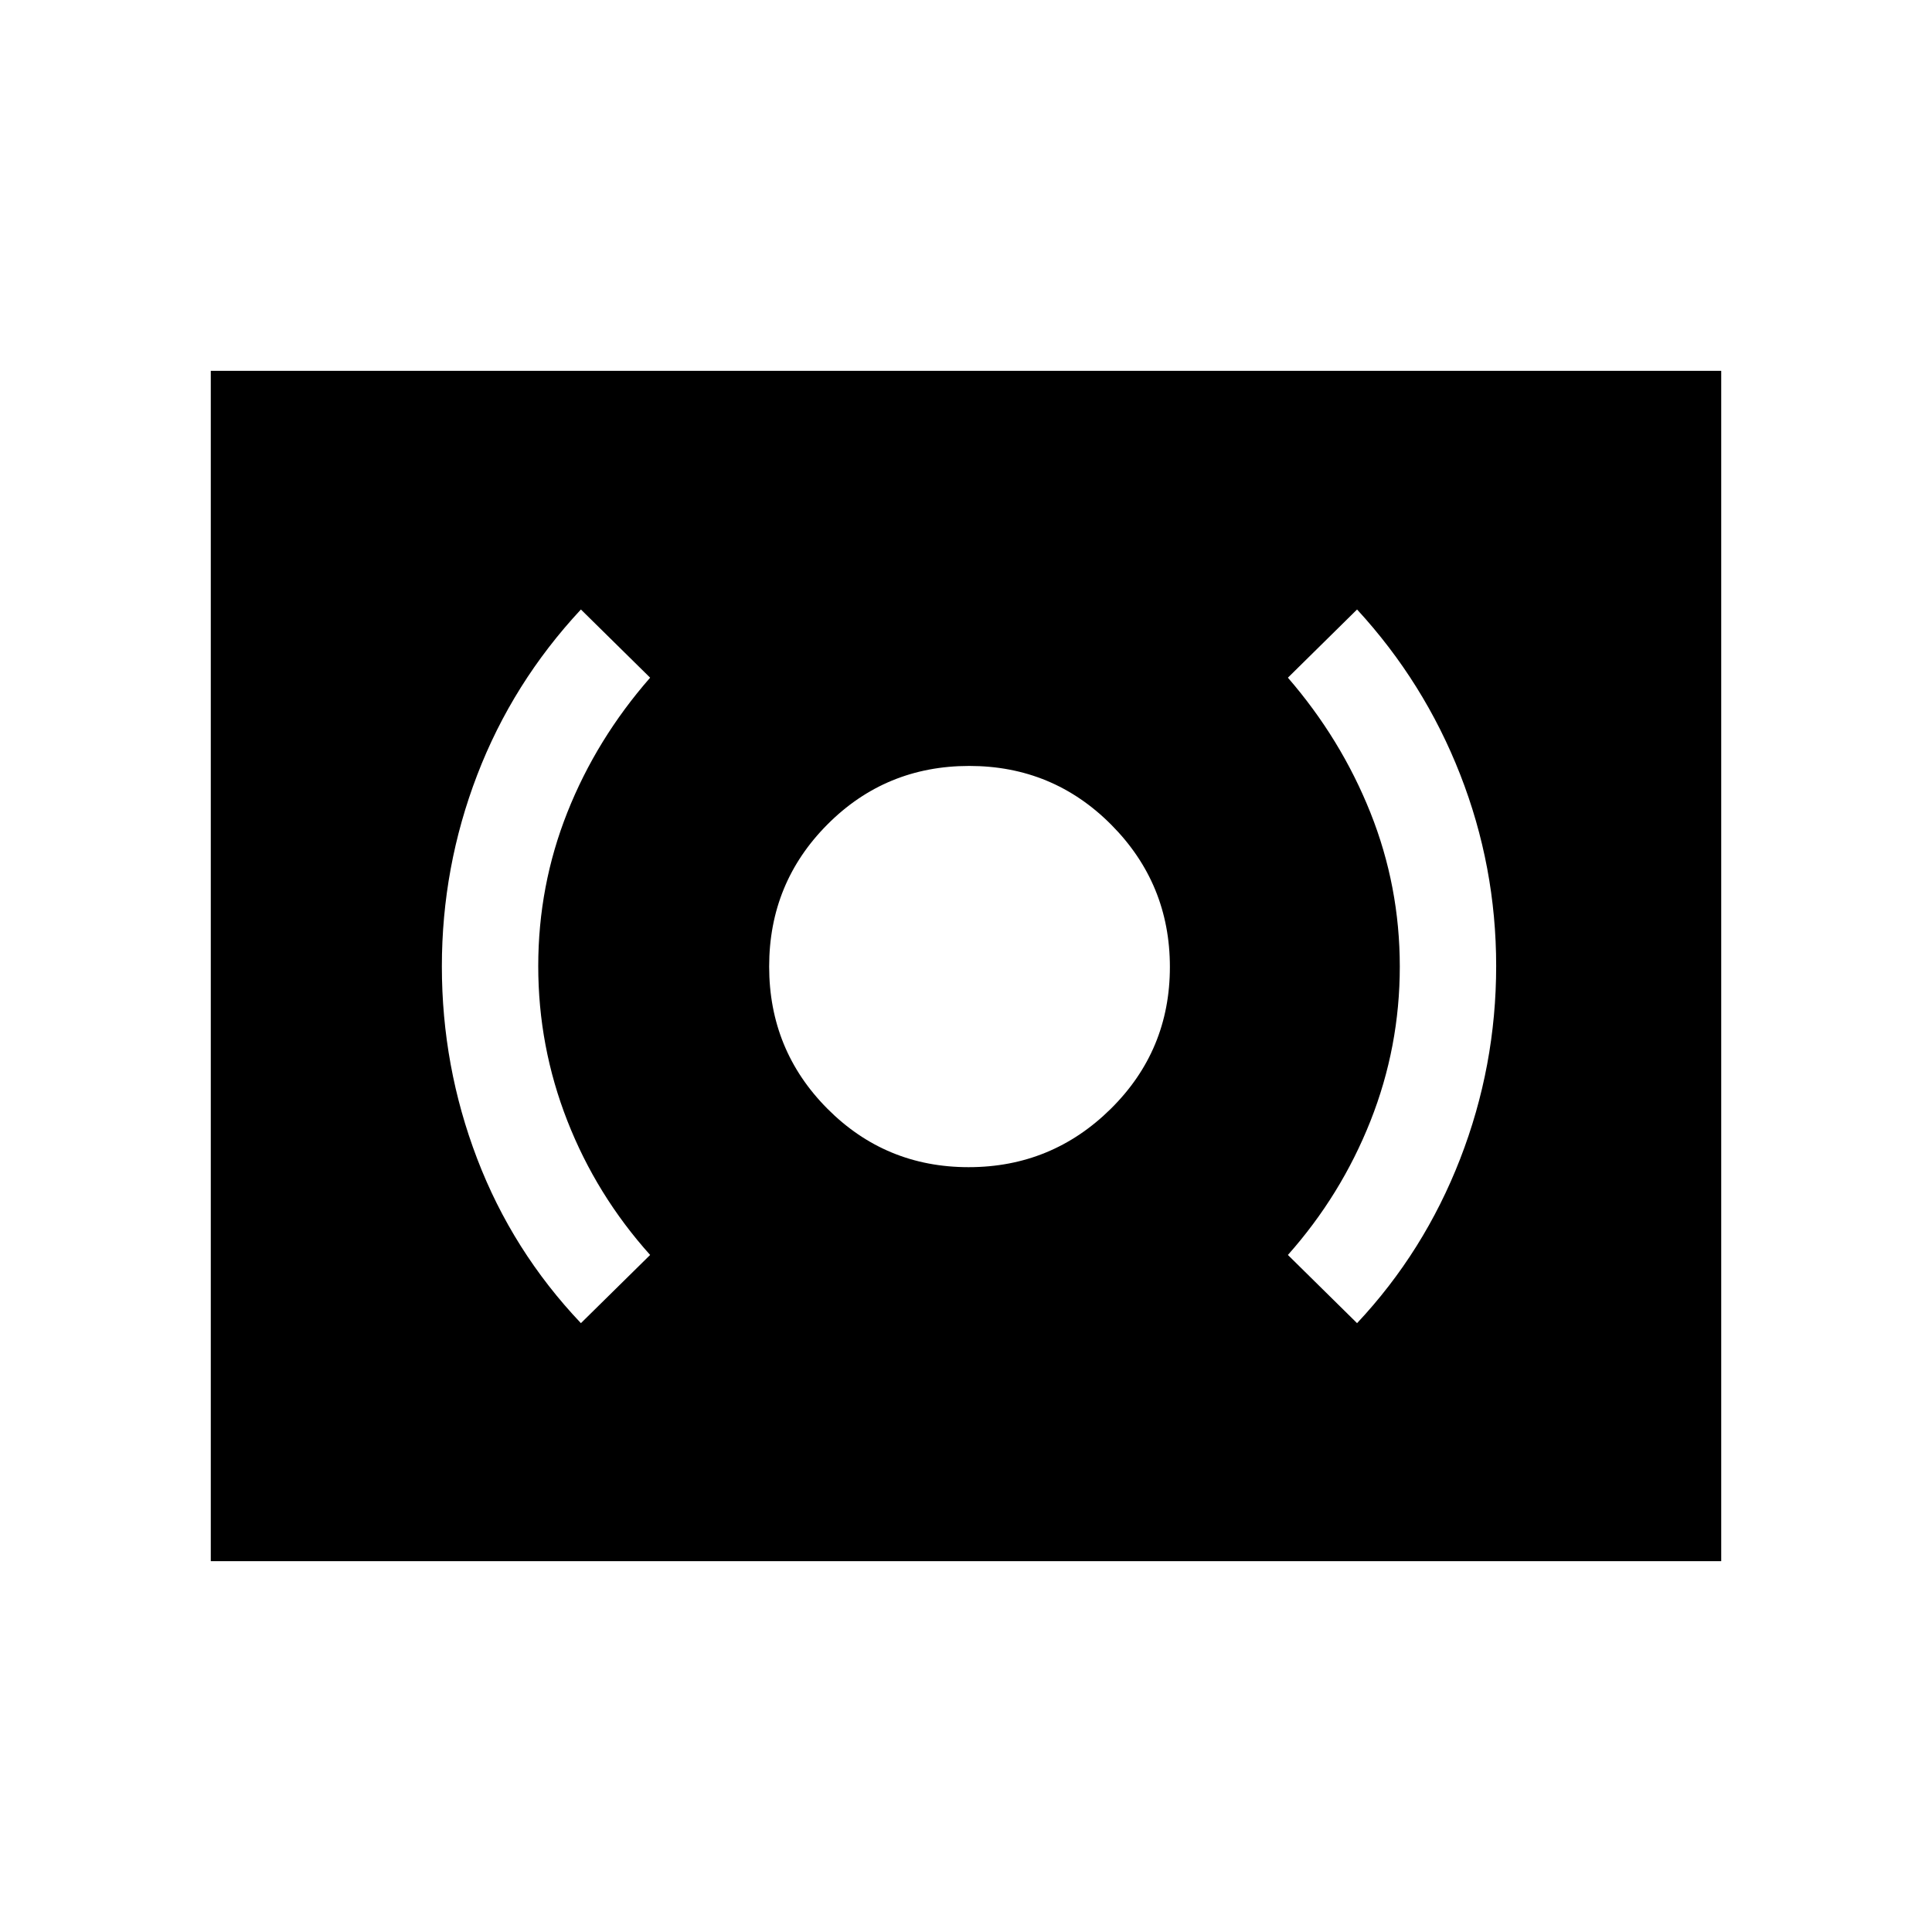 <svg xmlns="http://www.w3.org/2000/svg" height="40" viewBox="0 -960 960 960" width="40"><path d="M481.31-380.04q41.3 0 70.65-29.01 29.35-29.01 29.35-70.46 0-41.34-29.07-70.62-29.08-29.28-70.61-29.28t-70.48 29.07q-28.96 29.07-28.96 70.6 0 41.53 28.91 70.62 28.91 29.08 70.21 29.08Zm193.01 77.51q33.33-35.53 51.22-81.61 17.9-46.09 17.9-95.88 0-49.46-17.9-95.18-17.89-45.72-51.22-81.95l-34.37 33.89q26.41 30.49 41.01 67.08 14.59 36.59 14.59 76.47 0 39.96-14.59 76.77-14.6 36.81-41.01 66.52l34.37 33.89Zm-385.67 0 34.4-33.89q-26.67-29.71-41.13-66.63-14.47-36.93-14.47-76.9 0-39.97 14.47-76.4 14.46-36.42 41.13-66.91l-34.4-33.89q-33.96 36.46-51.52 82.21-17.57 45.76-17.57 95.13 0 49.7 17.53 95.54 17.52 45.84 51.56 81.74ZM104.74-184.27v-591.46h750.52v591.46H104.74Z"/></svg>